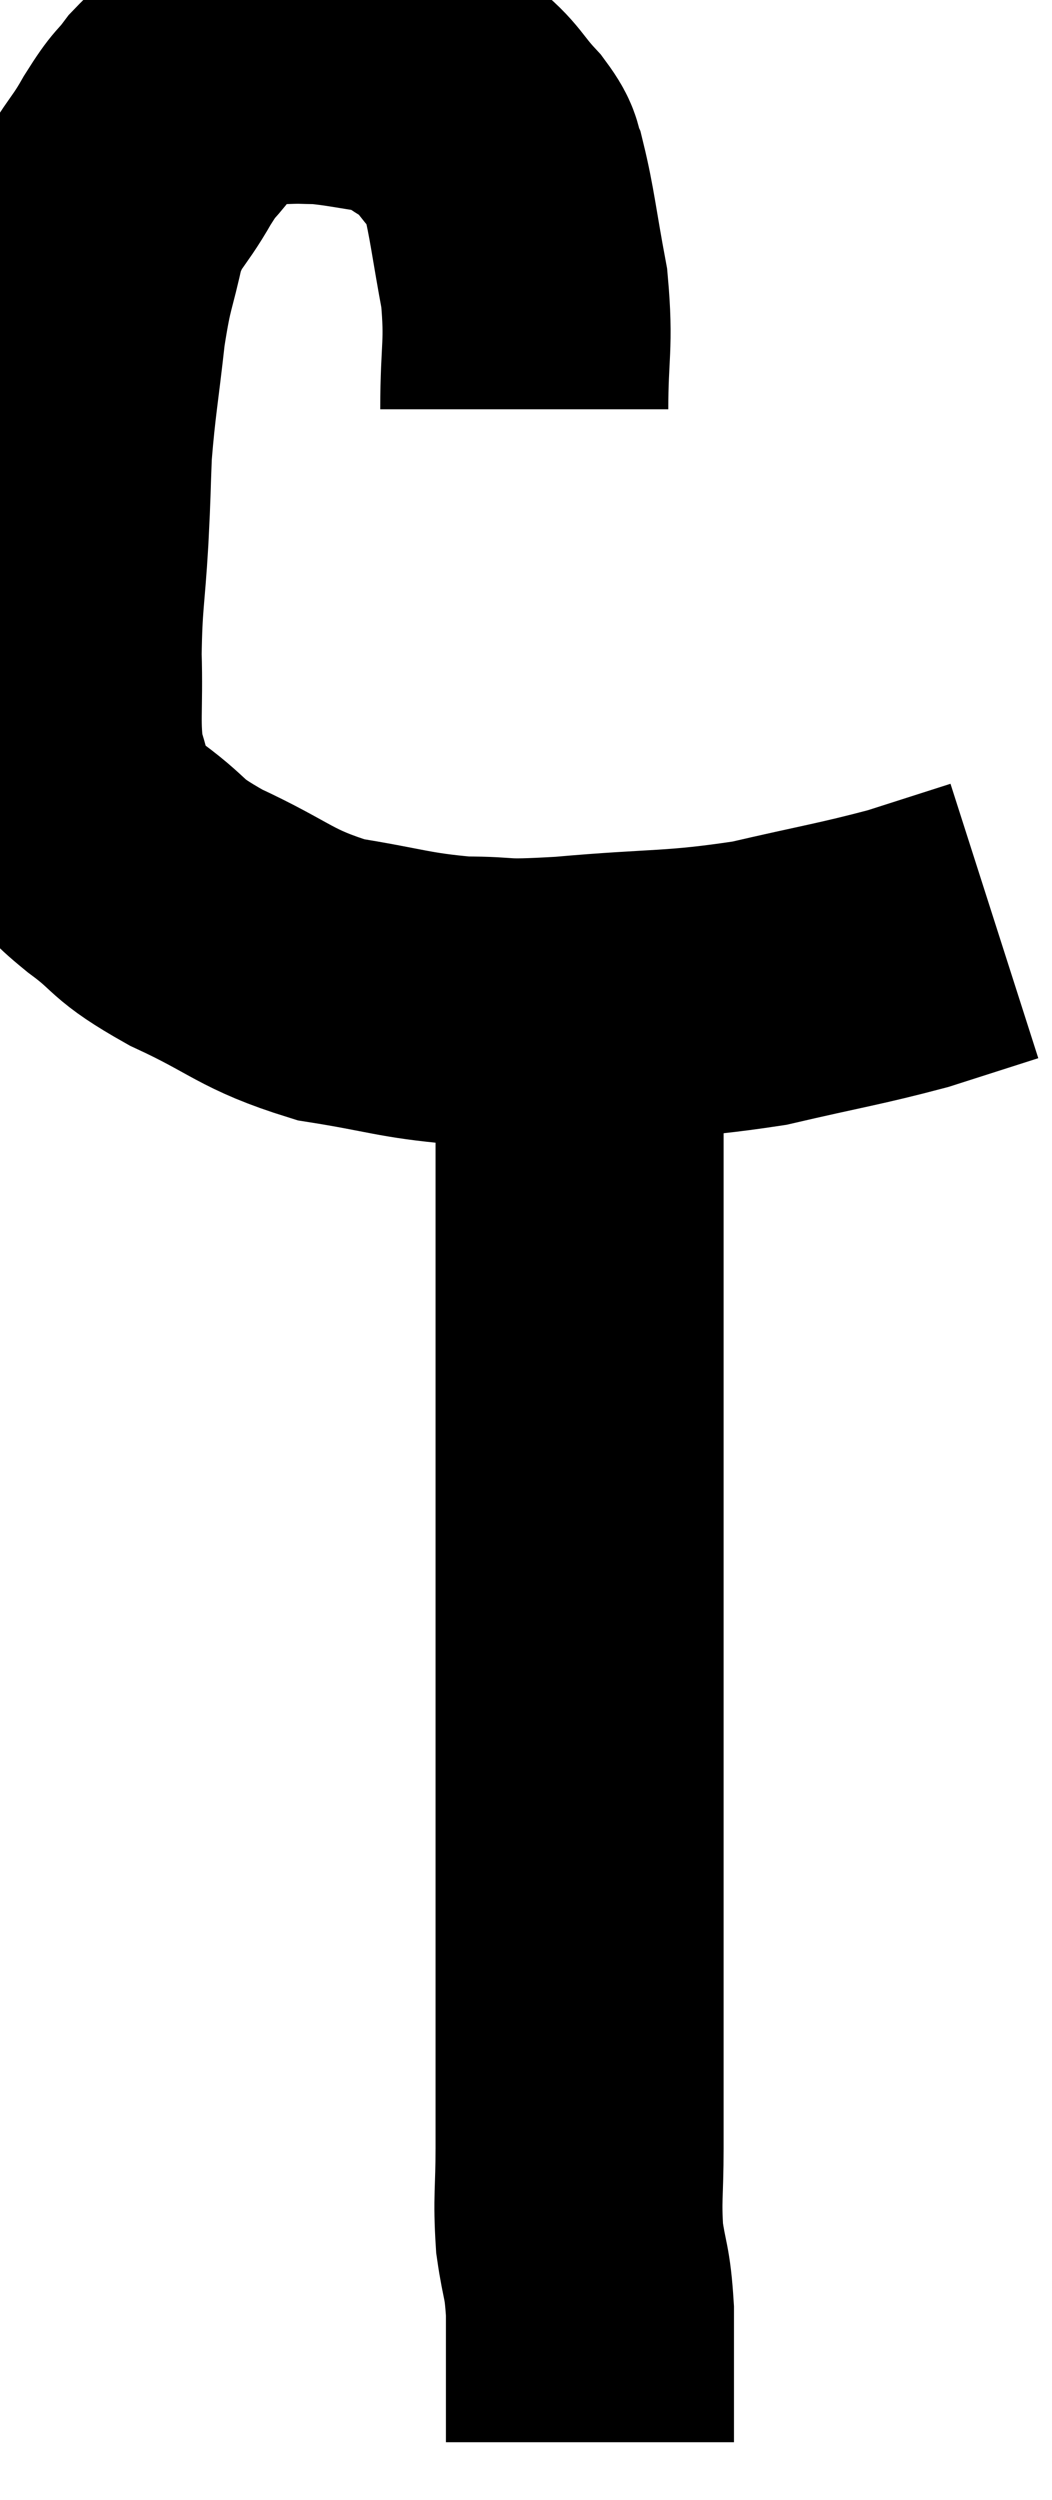 <svg xmlns="http://www.w3.org/2000/svg" viewBox="8.24 3.277 18.26 43.383" width="18.26" height="43.383"><path d="M 17.34 10.38 C 17.34 9.33, 17.43 9.285, 17.34 8.28 C 17.16 7.32, 17.13 6.975, 16.98 6.36 C 16.86 6.09, 16.995 6.165, 16.74 5.82 C 16.35 5.4, 16.38 5.31, 15.96 4.98 C 15.51 4.74, 15.6 4.665, 15.06 4.5 C 14.43 4.41, 14.28 4.365, 13.8 4.32 C 13.47 4.32, 13.53 4.305, 13.14 4.32 C 12.69 4.35, 12.69 4.17, 12.24 4.38 C 11.79 4.77, 11.7 4.785, 11.34 5.16 C 11.07 5.52, 11.13 5.355, 10.8 5.88 C 10.41 6.57, 10.305 6.495, 10.02 7.26 C 9.84 8.1, 9.81 7.98, 9.66 8.94 C 9.54 10.02, 9.495 10.185, 9.42 11.1 C 9.39 11.85, 9.405 11.715, 9.36 12.6 C 9.3 13.62, 9.255 13.65, 9.24 14.64 C 9.27 15.6, 9.195 15.825, 9.3 16.56 C 9.48 17.07, 9.42 17.175, 9.66 17.58 C 9.96 17.88, 9.765 17.775, 10.26 18.18 C 10.95 18.69, 10.71 18.675, 11.64 19.2 C 12.81 19.74, 12.825 19.92, 13.98 20.28 C 15.12 20.46, 15.24 20.55, 16.26 20.64 C 17.16 20.64, 16.77 20.715, 18.06 20.64 C 19.74 20.49, 19.935 20.565, 21.42 20.34 C 22.71 20.04, 22.98 20.01, 24 19.74 C 24.75 19.5, 25.125 19.38, 25.5 19.26 C 25.5 19.26, 25.5 19.26, 25.5 19.26 L 25.5 19.26" fill="none" stroke="black" stroke-width="5"></path><path d="M 18.48 20.64 C 18.39 21.33, 18.345 21.12, 18.3 22.02 C 18.3 23.13, 18.3 23.145, 18.3 24.24 C 18.3 25.32, 18.3 25.245, 18.3 26.4 C 18.3 27.63, 18.3 27.525, 18.3 28.86 C 18.3 30.3, 18.3 30.36, 18.3 31.74 C 18.3 33.06, 18.3 32.91, 18.3 34.38 C 18.3 36, 18.3 36.375, 18.3 37.62 C 18.3 38.49, 18.3 38.625, 18.3 39.36 C 18.3 39.96, 18.3 39.87, 18.3 40.56 C 18.3 41.34, 18.255 41.415, 18.3 42.12 C 18.39 42.75, 18.435 42.66, 18.48 43.38 C 18.48 44.19, 18.48 44.43, 18.48 45 C 18.48 45.33, 18.48 45.495, 18.48 45.66 C 18.48 45.66, 18.48 45.66, 18.48 45.66 L 18.48 45.66" fill="none" stroke="black" stroke-width="5"></path></svg>